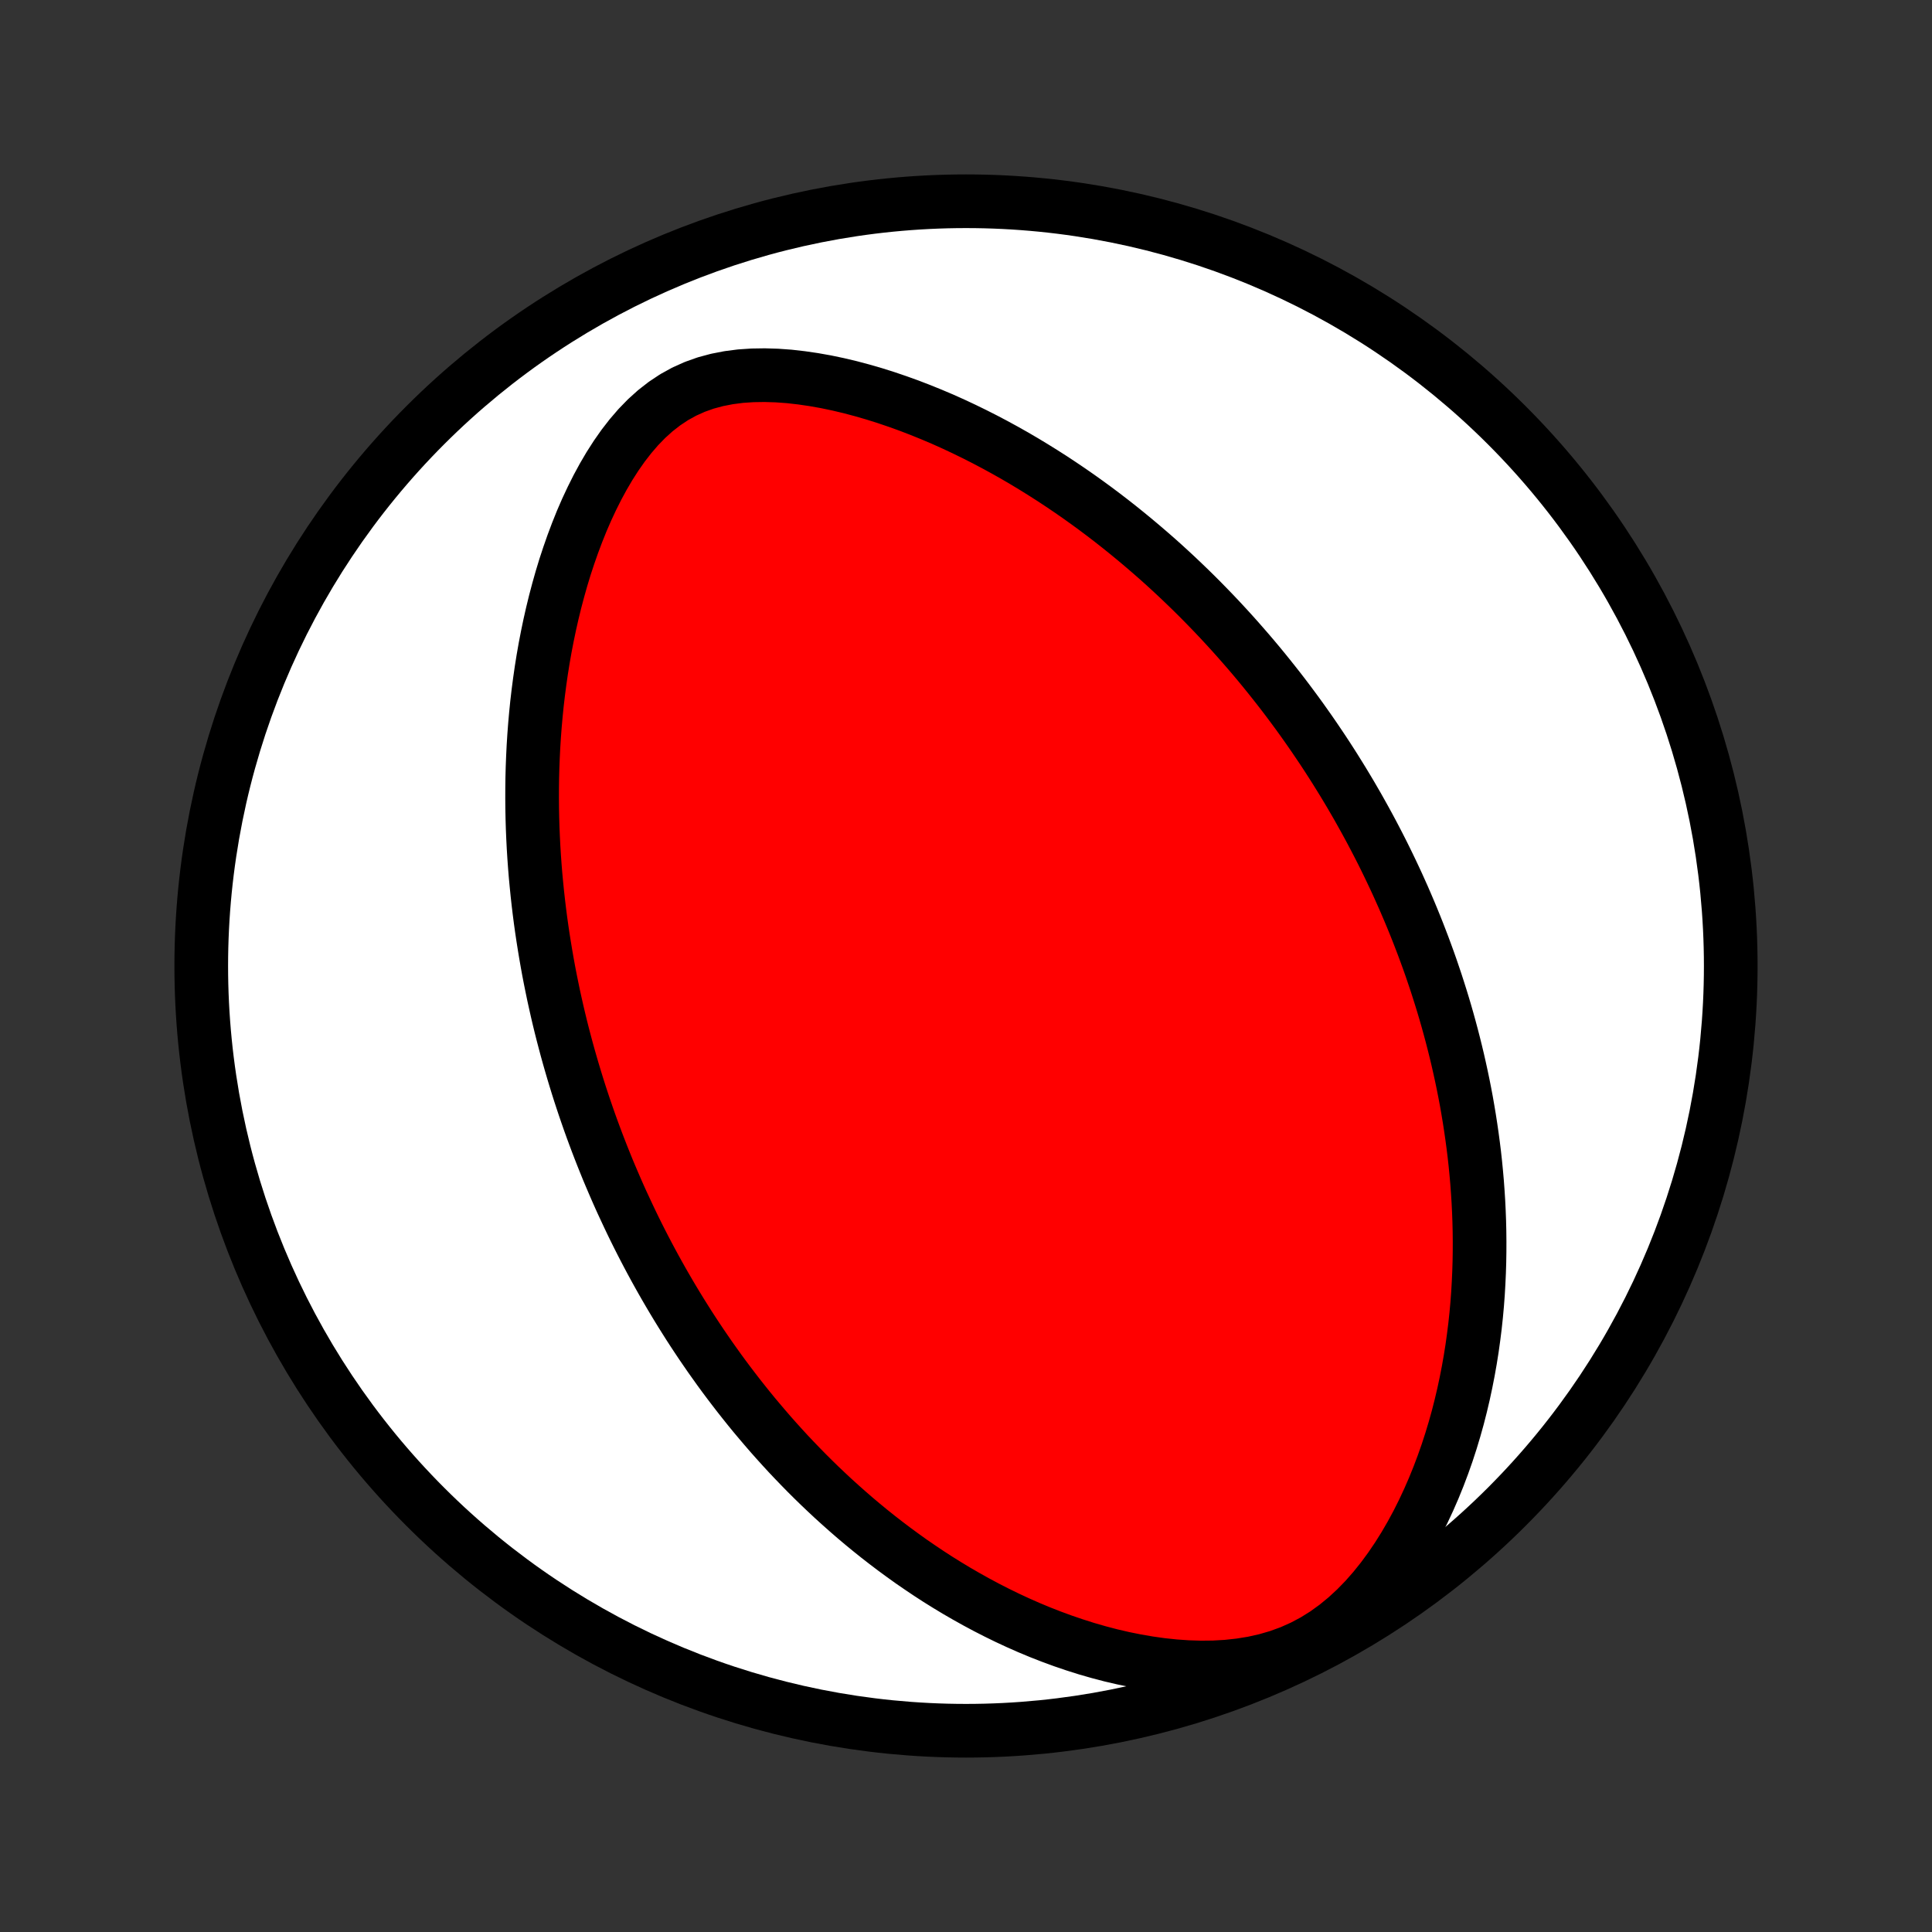<?xml version="1.0" encoding="utf-8" standalone="no"?>
<!DOCTYPE svg PUBLIC "-//W3C//DTD SVG 1.1//EN"
  "http://www.w3.org/Graphics/SVG/1.1/DTD/svg11.dtd">
<!-- Created with matplotlib (http://matplotlib.org/) -->
<svg height="72pt" version="1.1" viewBox="0 0 72 72" width="72pt" xmlns="http://www.w3.org/2000/svg" xmlns:xlink="http://www.w3.org/1999/xlink">
 <rect x="0" y="0" width="72" height="72" fill="#333333" stroke="none"/>
 <defs>
  <style type="text/css">
*{stroke-linecap:butt;stroke-linejoin:round;}
  </style>
 </defs>
 <g id="figure_1">
  <g id="patch_1">
   <path d="
M0 72
L72 72
L72 0
L0 0
z
" style="fill:none;"/>
  </g>
  <g id="axes_1">
   <g id="PatchCollection_1">
    <defs>
     <path d="
M36 -7.5
C43.558 -7.5 50.808 -10.503 56.153 -15.848
C61.497 -21.192 64.5 -28.442 64.5 -36
C64.5 -43.558 61.497 -50.808 56.153 -56.153
C50.808 -61.497 43.558 -64.5 36 -64.5
C28.442 -64.5 21.192 -61.497 15.848 -56.153
C10.503 -50.808 7.5 -43.558 7.5 -36
C7.5 -28.442 10.503 -21.192 15.848 -15.848
C21.192 -10.503 28.442 -7.5 36 -7.5
z
" id="C0_0_a811fe30f3"/>
     <path d="
M23.185 -27.183
L23.074 -27.429
L22.965 -27.676
L22.858 -27.924
L22.752 -28.172
L22.647 -28.422
L22.545 -28.674
L22.444 -28.926
L22.345 -29.179
L22.247 -29.434
L22.151 -29.69
L22.056 -29.948
L21.963 -30.207
L21.872 -30.468
L21.782 -30.73
L21.694 -30.994
L21.607 -31.26
L21.522 -31.528
L21.439 -31.797
L21.357 -32.069
L21.277 -32.342
L21.198 -32.618
L21.121 -32.896
L21.046 -33.177
L20.972 -33.459
L20.9 -33.744
L20.83 -34.032
L20.762 -34.322
L20.696 -34.615
L20.631 -34.91
L20.569 -35.209
L20.508 -35.51
L20.449 -35.814
L20.393 -36.122
L20.339 -36.432
L20.287 -36.746
L20.237 -37.062
L20.189 -37.383
L20.144 -37.706
L20.102 -38.033
L20.062 -38.364
L20.025 -38.698
L19.991 -39.036
L19.959 -39.377
L19.931 -39.723
L19.906 -40.072
L19.884 -40.425
L19.866 -40.782
L19.851 -41.142
L19.84 -41.507
L19.833 -41.876
L19.83 -42.248
L19.831 -42.625
L19.836 -43.006
L19.846 -43.39
L19.861 -43.779
L19.88 -44.171
L19.905 -44.567
L19.935 -44.967
L19.971 -45.371
L20.012 -45.778
L20.06 -46.188
L20.114 -46.602
L20.174 -47.019
L20.241 -47.439
L20.315 -47.861
L20.397 -48.286
L20.486 -48.713
L20.583 -49.142
L20.688 -49.572
L20.802 -50.004
L20.924 -50.436
L21.055 -50.868
L21.197 -51.299
L21.348 -51.73
L21.509 -52.158
L21.68 -52.584
L21.863 -53.006
L22.058 -53.423
L22.264 -53.834
L22.483 -54.238
L22.715 -54.633
L22.961 -55.017
L23.221 -55.388
L23.497 -55.744
L23.788 -56.082
L24.096 -56.399
L24.422 -56.693
L24.765 -56.96
L25.125 -57.199
L25.502 -57.407
L25.895 -57.583
L26.303 -57.728
L26.724 -57.841
L27.156 -57.925
L27.597 -57.982
L28.044 -58.012
L28.497 -58.019
L28.953 -58.005
L29.411 -57.972
L29.869 -57.92
L30.327 -57.853
L30.783 -57.772
L31.237 -57.677
L31.688 -57.57
L32.135 -57.451
L32.577 -57.323
L33.015 -57.185
L33.448 -57.038
L33.876 -56.884
L34.297 -56.722
L34.714 -56.553
L35.124 -56.379
L35.528 -56.198
L35.925 -56.012
L36.316 -55.821
L36.701 -55.626
L37.08 -55.426
L37.452 -55.223
L37.817 -55.017
L38.176 -54.807
L38.528 -54.594
L38.874 -54.379
L39.214 -54.162
L39.547 -53.942
L39.874 -53.721
L40.195 -53.498
L40.51 -53.273
L40.819 -53.047
L41.122 -52.82
L41.419 -52.592
L41.71 -52.363
L41.996 -52.133
L42.276 -51.903
L42.551 -51.672
L42.821 -51.441
L43.086 -51.21
L43.346 -50.978
L43.6 -50.746
L43.85 -50.514
L44.095 -50.281
L44.336 -50.049
L44.572 -49.817
L44.804 -49.584
L45.031 -49.352
L45.255 -49.12
L45.474 -48.888
L45.689 -48.656
L45.901 -48.424
L46.108 -48.193
L46.312 -47.961
L46.513 -47.73
L46.71 -47.499
L46.904 -47.268
L47.094 -47.037
L47.281 -46.806
L47.465 -46.575
L47.647 -46.344
L47.825 -46.114
L48 -45.883
L48.172 -45.652
L48.342 -45.422
L48.509 -45.191
L48.673 -44.96
L48.835 -44.729
L48.994 -44.498
L49.151 -44.266
L49.306 -44.035
L49.458 -43.803
L49.608 -43.571
L49.756 -43.338
L49.901 -43.105
L50.045 -42.872
L50.186 -42.638
L50.326 -42.404
L50.463 -42.168
L50.599 -41.933
L50.732 -41.696
L50.864 -41.459
L50.994 -41.221
L51.122 -40.983
L51.248 -40.743
L51.373 -40.502
L51.496 -40.261
L51.617 -40.018
L51.736 -39.774
L51.854 -39.529
L51.97 -39.283
L52.085 -39.035
L52.197 -38.786
L52.309 -38.535
L52.418 -38.283
L52.526 -38.03
L52.632 -37.775
L52.737 -37.518
L52.84 -37.259
L52.941 -36.998
L53.041 -36.736
L53.139 -36.471
L53.236 -36.205
L53.331 -35.936
L53.423 -35.665
L53.515 -35.392
L53.604 -35.116
L53.692 -34.838
L53.778 -34.558
L53.862 -34.275
L53.944 -33.989
L54.024 -33.7
L54.102 -33.409
L54.178 -33.114
L54.252 -32.817
L54.324 -32.516
L54.393 -32.212
L54.46 -31.906
L54.525 -31.595
L54.587 -31.282
L54.647 -30.965
L54.703 -30.644
L54.757 -30.32
L54.808 -29.991
L54.856 -29.66
L54.901 -29.324
L54.943 -28.985
L54.981 -28.641
L55.015 -28.293
L55.046 -27.942
L55.072 -27.586
L55.095 -27.226
L55.113 -26.862
L55.127 -26.494
L55.136 -26.121
L55.14 -25.744
L55.139 -25.363
L55.133 -24.978
L55.121 -24.588
L55.103 -24.194
L55.08 -23.796
L55.05 -23.394
L55.013 -22.988
L54.969 -22.578
L54.917 -22.164
L54.859 -21.747
L54.792 -21.326
L54.717 -20.902
L54.633 -20.474
L54.541 -20.044
L54.439 -19.611
L54.328 -19.176
L54.206 -18.739
L54.074 -18.301
L53.931 -17.861
L53.776 -17.421
L53.61 -16.981
L53.432 -16.542
L53.241 -16.104
L53.037 -15.668
L52.82 -15.236
L52.588 -14.807
L52.342 -14.384
L52.081 -13.968
L51.804 -13.56
L51.511 -13.162
L51.201 -12.776
L50.875 -12.405
L50.53 -12.051
L50.168 -11.717
L49.788 -11.405
L49.391 -11.118
L48.976 -10.859
L48.545 -10.63
L48.1 -10.431
L47.642 -10.264
L47.173 -10.128
L46.696 -10.021
L46.213 -9.943
L45.726 -9.89
L45.236 -9.862
L44.746 -9.857
L44.257 -9.872
L43.77 -9.906
L43.286 -9.957
L42.806 -10.025
L42.331 -10.107
L41.861 -10.202
L41.397 -10.31
L40.94 -10.43
L40.489 -10.56
L40.045 -10.701
L39.608 -10.85
L39.178 -11.008
L38.756 -11.173
L38.341 -11.346
L37.934 -11.526
L37.535 -11.711
L37.143 -11.903
L36.759 -12.099
L36.382 -12.301
L36.013 -12.507
L35.651 -12.716
L35.297 -12.93
L34.95 -13.146
L34.611 -13.366
L34.279 -13.589
L33.953 -13.813
L33.635 -14.041
L33.323 -14.27
L33.018 -14.501
L32.719 -14.733
L32.427 -14.967
L32.141 -15.202
L31.861 -15.438
L31.588 -15.675
L31.32 -15.913
L31.057 -16.151
L30.801 -16.39
L30.549 -16.629
L30.303 -16.869
L30.062 -17.109
L29.827 -17.349
L29.596 -17.589
L29.369 -17.829
L29.148 -18.07
L28.931 -18.31
L28.718 -18.55
L28.51 -18.791
L28.306 -19.031
L28.105 -19.27
L27.909 -19.51
L27.717 -19.75
L27.528 -19.989
L27.343 -20.229
L27.161 -20.468
L26.983 -20.706
L26.808 -20.945
L26.637 -21.184
L26.468 -21.422
L26.303 -21.661
L26.14 -21.899
L25.981 -22.137
L25.824 -22.375
L25.67 -22.613
L25.519 -22.852
L25.37 -23.09
L25.224 -23.328
L25.08 -23.567
L24.939 -23.805
L24.8 -24.044
L24.663 -24.283
L24.529 -24.522
L24.397 -24.761
L24.267 -25.001
L24.139 -25.241
L24.013 -25.482
L23.889 -25.723
L23.767 -25.965
L23.647 -26.207
L23.529 -26.45
L23.413 -26.694
z
" id="C0_1_b228eb05eb"/>
    </defs>
    <g clip-path="url(#p1bffca34e9)">
     <use style="fill:#ffffff;stroke:#000000;stroke-width:2.0;" x="0.0" xlink:href="#C0_0_a811fe30f3" y="72.0"/>
    </g>
    <g clip-path="url(#p1bffca34e9)">
     <use style="fill:#ff0000;stroke:#000000;stroke-width:2.0;" x="0.0" xlink:href="#C0_1_b228eb05eb" y="72.0"/>
    </g>
   </g>
  </g>
 </g>
 <defs>
  <clipPath id="p1bffca34e9">
   <rect height="72.0" width="72.0" x="0.0" y="0.0"/>
  </clipPath>
 </defs>
</svg>
